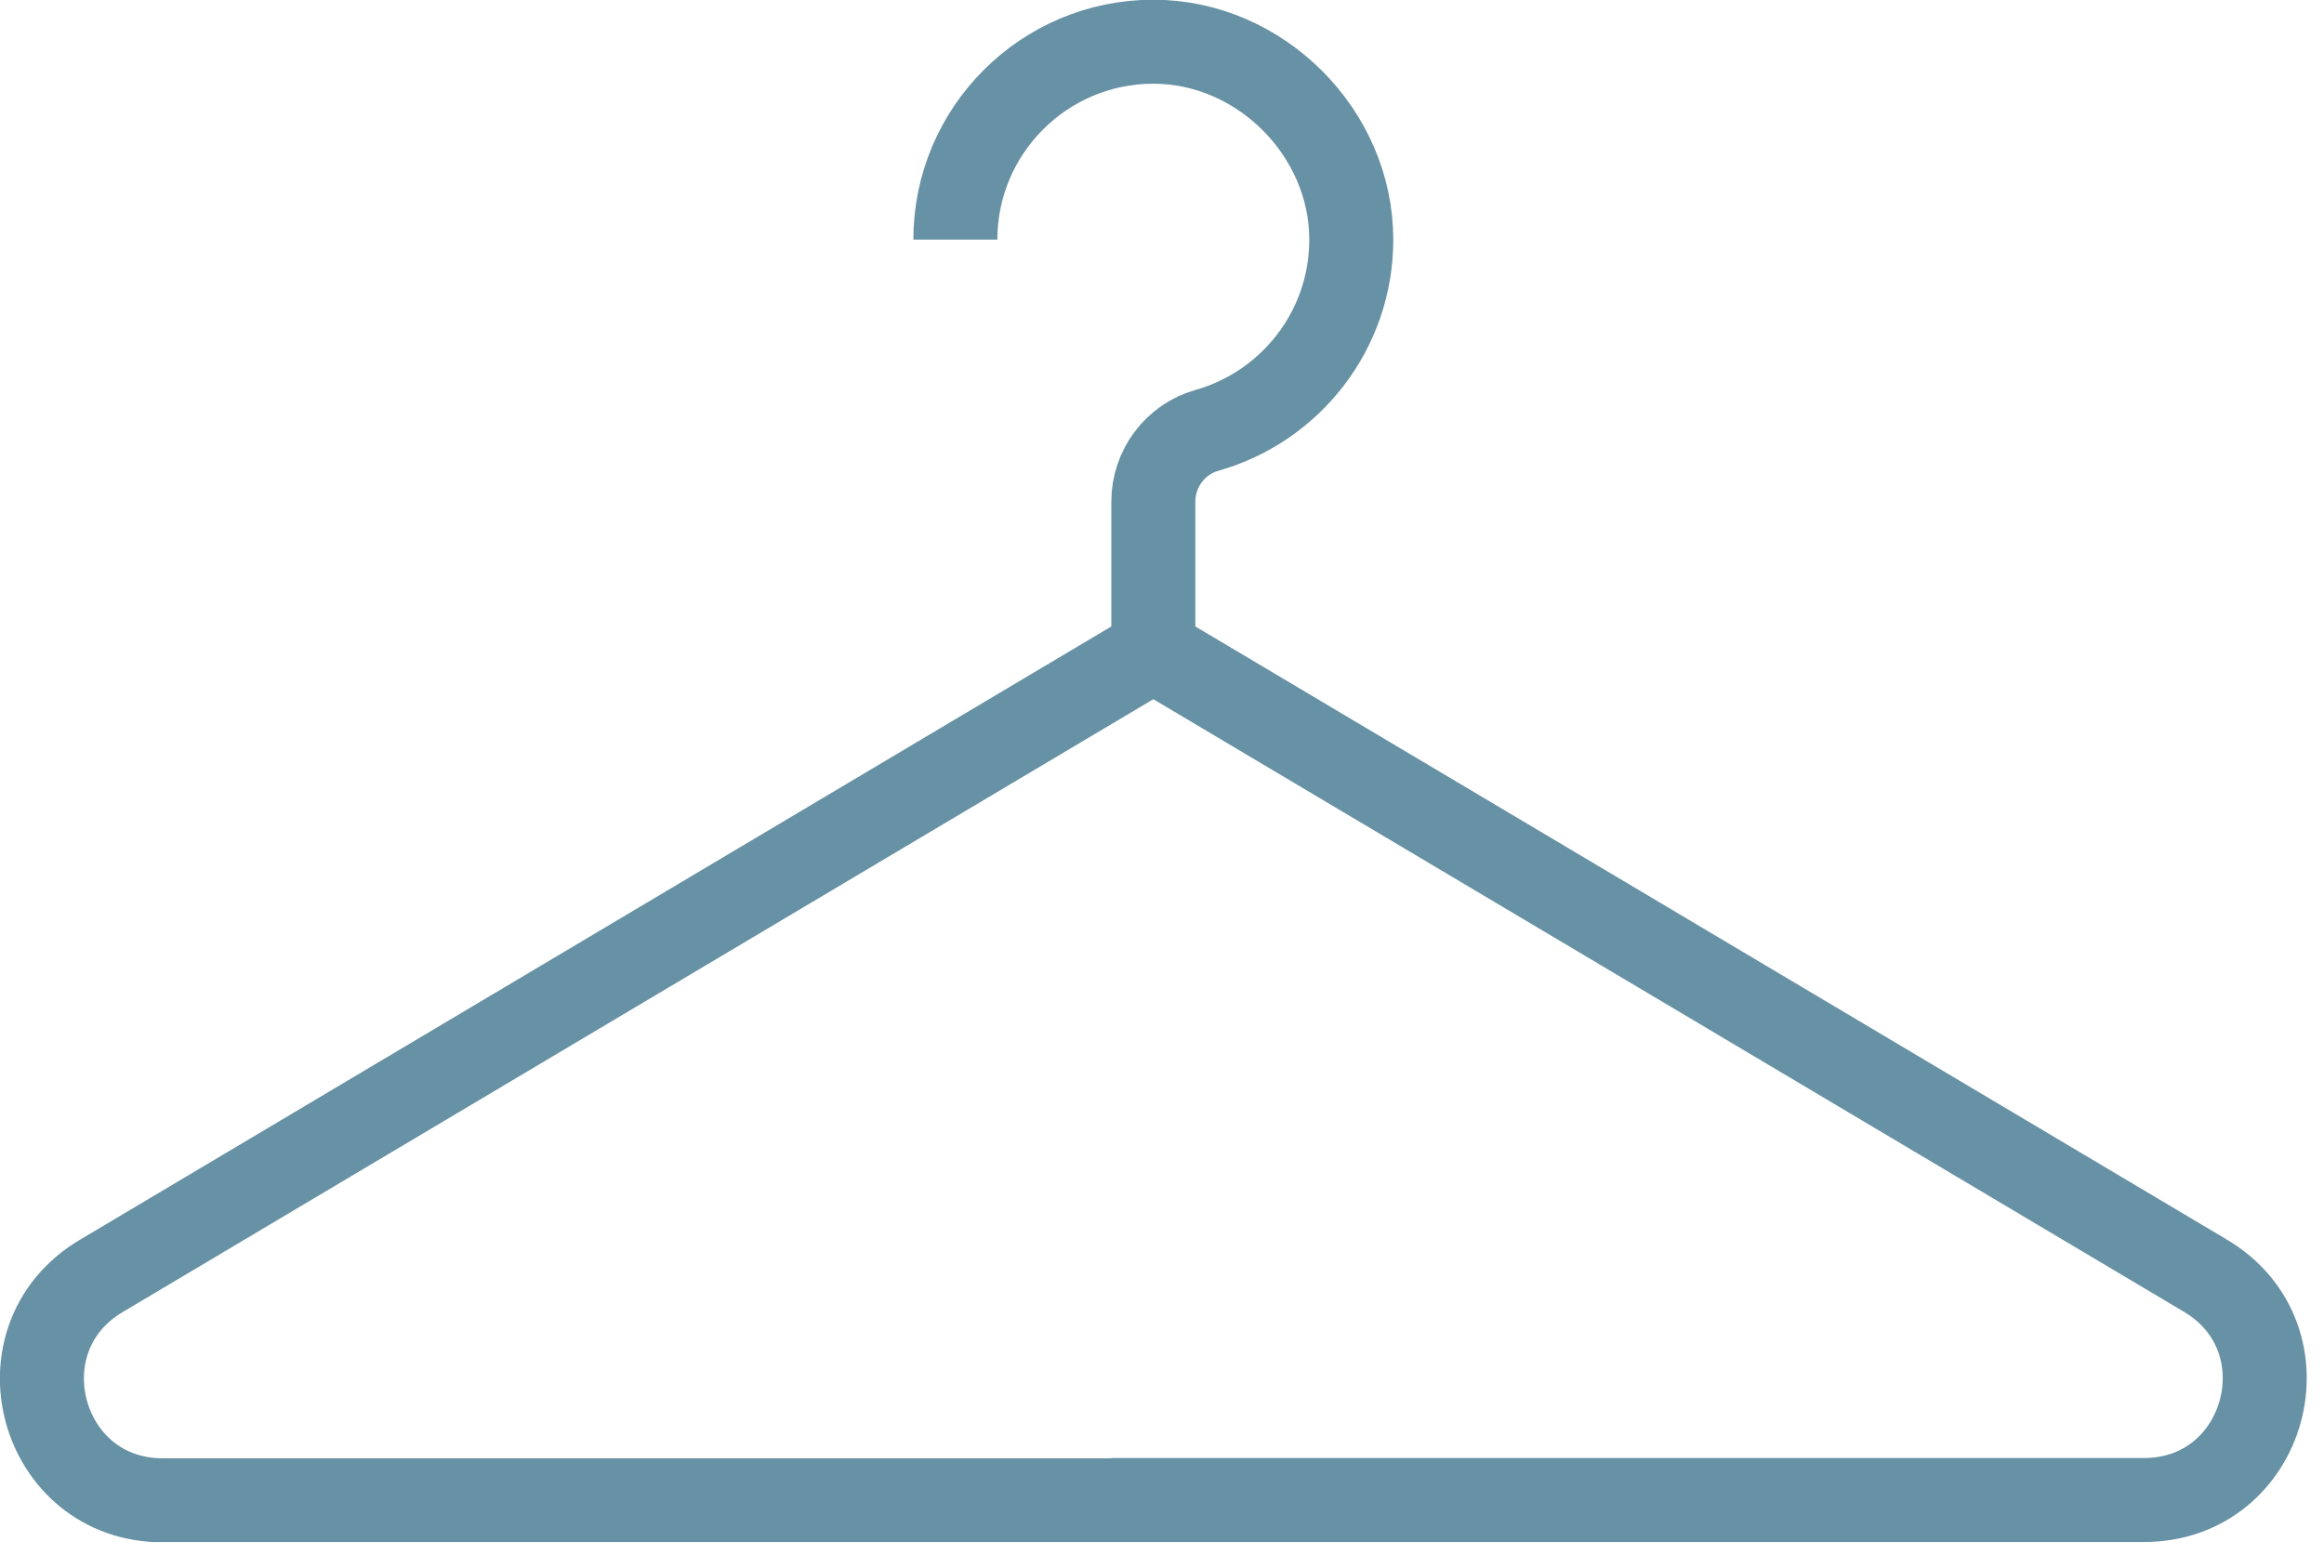 <svg width="83" height="56" viewBox="0 0 83 56" fill="none" xmlns="http://www.w3.org/2000/svg">
<g clip-path="url(#clip0_629_2)">
<path d="M41.19 53.58H76.57C80.95 53.58 82.53 47.81 78.77 45.57L41.19 23.23L3.61 45.58C-0.15 47.82 1.43 53.59 5.81 53.59H41.19V53.58Z" stroke="#6791A4" stroke-width="3" stroke-miterlimit="10"/>
<path d="M41.19 23.24V17.92C41.19 16.74 41.97 15.69 43.11 15.37C46.08 14.53 48.26 11.8 48.26 8.56C48.26 4.74 45.01 1.49 41.19 1.49C37.29 1.49 34.12 4.66 34.12 8.56" stroke="#6791A4" stroke-width="3" stroke-miterlimit="10"/>
</g>
<defs>
<clipPath id="clip0_629_2">
<rect width="82.39" height="55.08" fill="white"/>
</clipPath>
</defs>
</svg>
